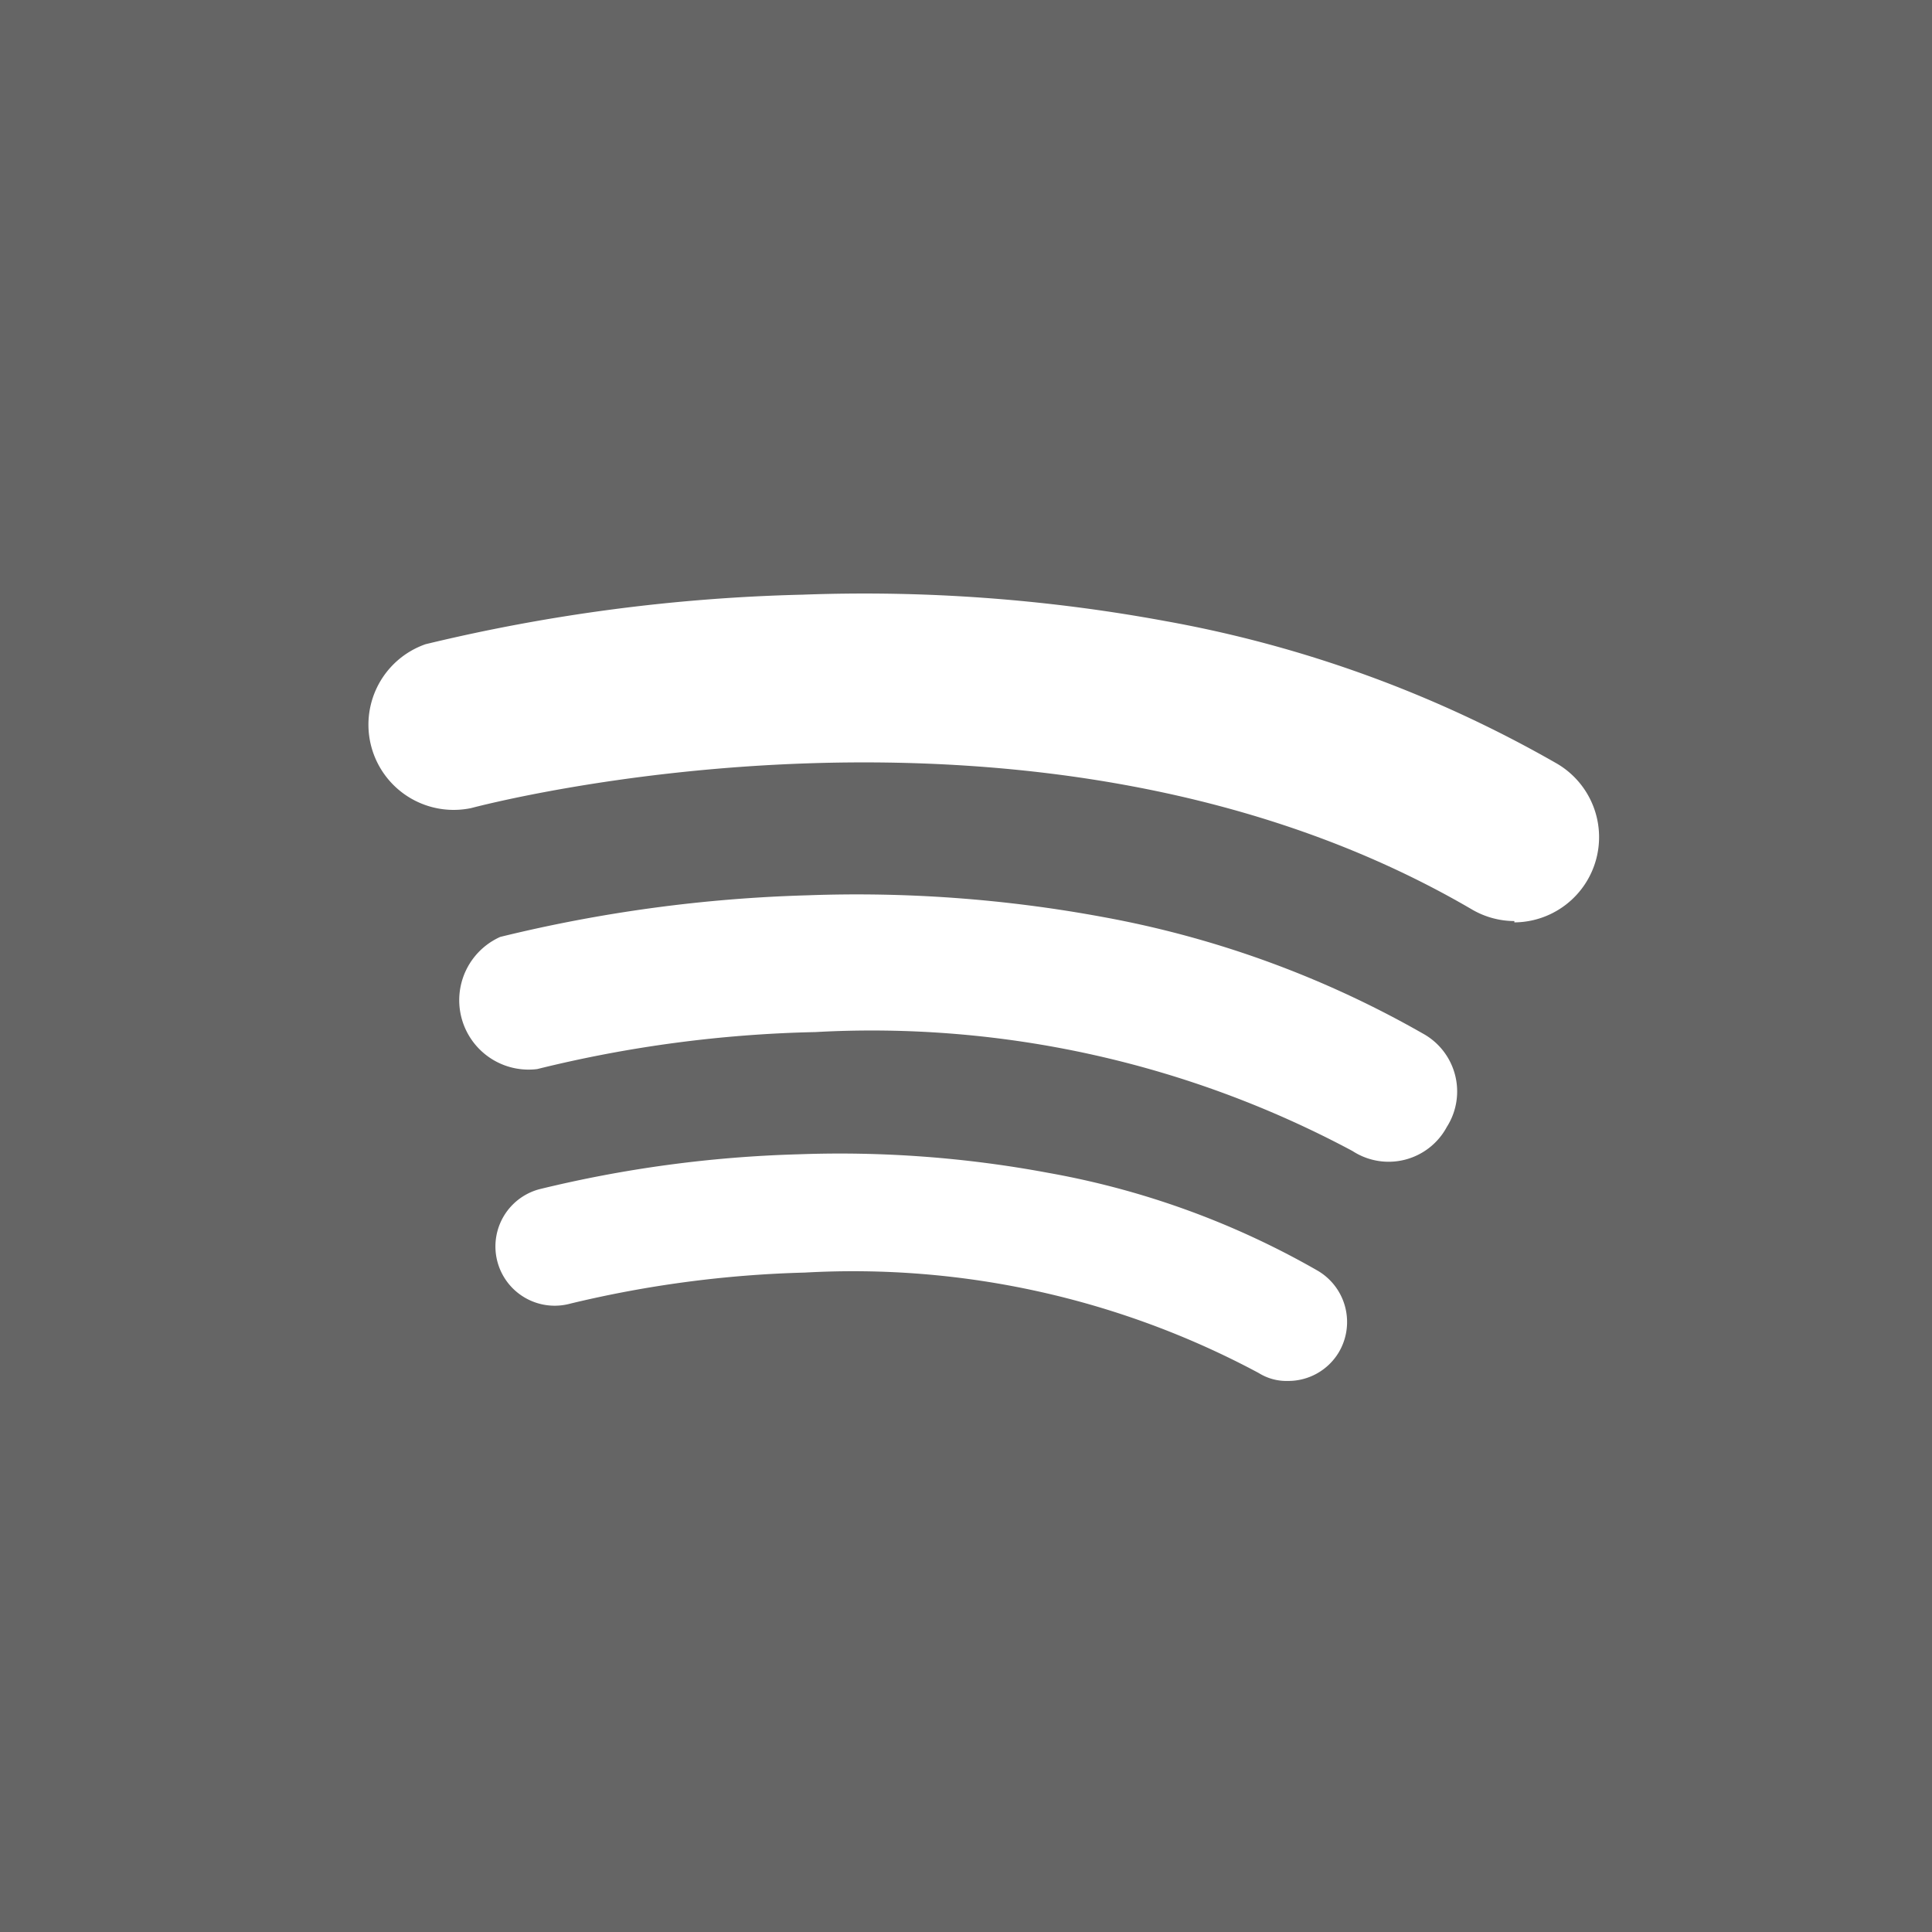 <svg xmlns="http://www.w3.org/2000/svg" width="105" height="105" viewBox="0 0 105 105">
  <rect x="0" y="0" width="105" height="105" fill="#333333" stroke="none"/>
  <g id="Group_15" data-name="Group 15" transform="translate(-1087.243 -268.469)">
    <rect id="Rectangle_13" data-name="Rectangle 13" width="105" height="105" transform="translate(1192.243 268.469) rotate(90)" fill="#656565"/>
    <path id="Path_30" data-name="Path 30" d="M53.325,28.273a3.2,3.2,0,0,1-2.765,1.544,2.837,2.837,0,0,1-1.58-.431,46.683,46.683,0,0,0-24.67-5.458,61.046,61.046,0,0,0-12.748,1.688A3.219,3.219,0,0,1,9.874,19.4a67.115,67.115,0,0,1,14.077-1.9,61.657,61.657,0,0,1,13.574,1.005A45.354,45.354,0,0,1,52.176,23.82a3.232,3.232,0,0,1,1.149,4.453Z" transform="translate(1106.671 313.703)" fill="#fff"/>
    <path id="Path_31" data-name="Path 31" d="M60.637,26.154A3.591,3.591,0,0,1,55.5,27.483a55.373,55.373,0,0,0-29.195-6.464A68.875,68.875,0,0,0,11.189,23.03a3.771,3.771,0,0,1-2.011-7.182,79.4,79.4,0,0,1,16.7-2.262,73.364,73.364,0,0,1,16.088,1.185,54.87,54.87,0,0,1,17.344,6.32,3.591,3.591,0,0,1,1.329,5.063Z" transform="translate(1105.249 303.541)" fill="#fff"/>
    <path id="Path_32" data-name="Path 32" d="M67.852,26.784a4.6,4.6,0,0,1-2.334-.646c-23.557-13.753-54.08-5.566-54.367-5.494a4.632,4.632,0,0,1-2.478-8.906,96.956,96.956,0,0,1,20.5-2.693,90.1,90.1,0,0,1,19.714,1.436,66.325,66.325,0,0,1,21.294,7.756,4.632,4.632,0,0,1-2.334,8.618Z" transform="translate(1101.696 291.743)" fill="#fff"/>
  </g>
</svg>
